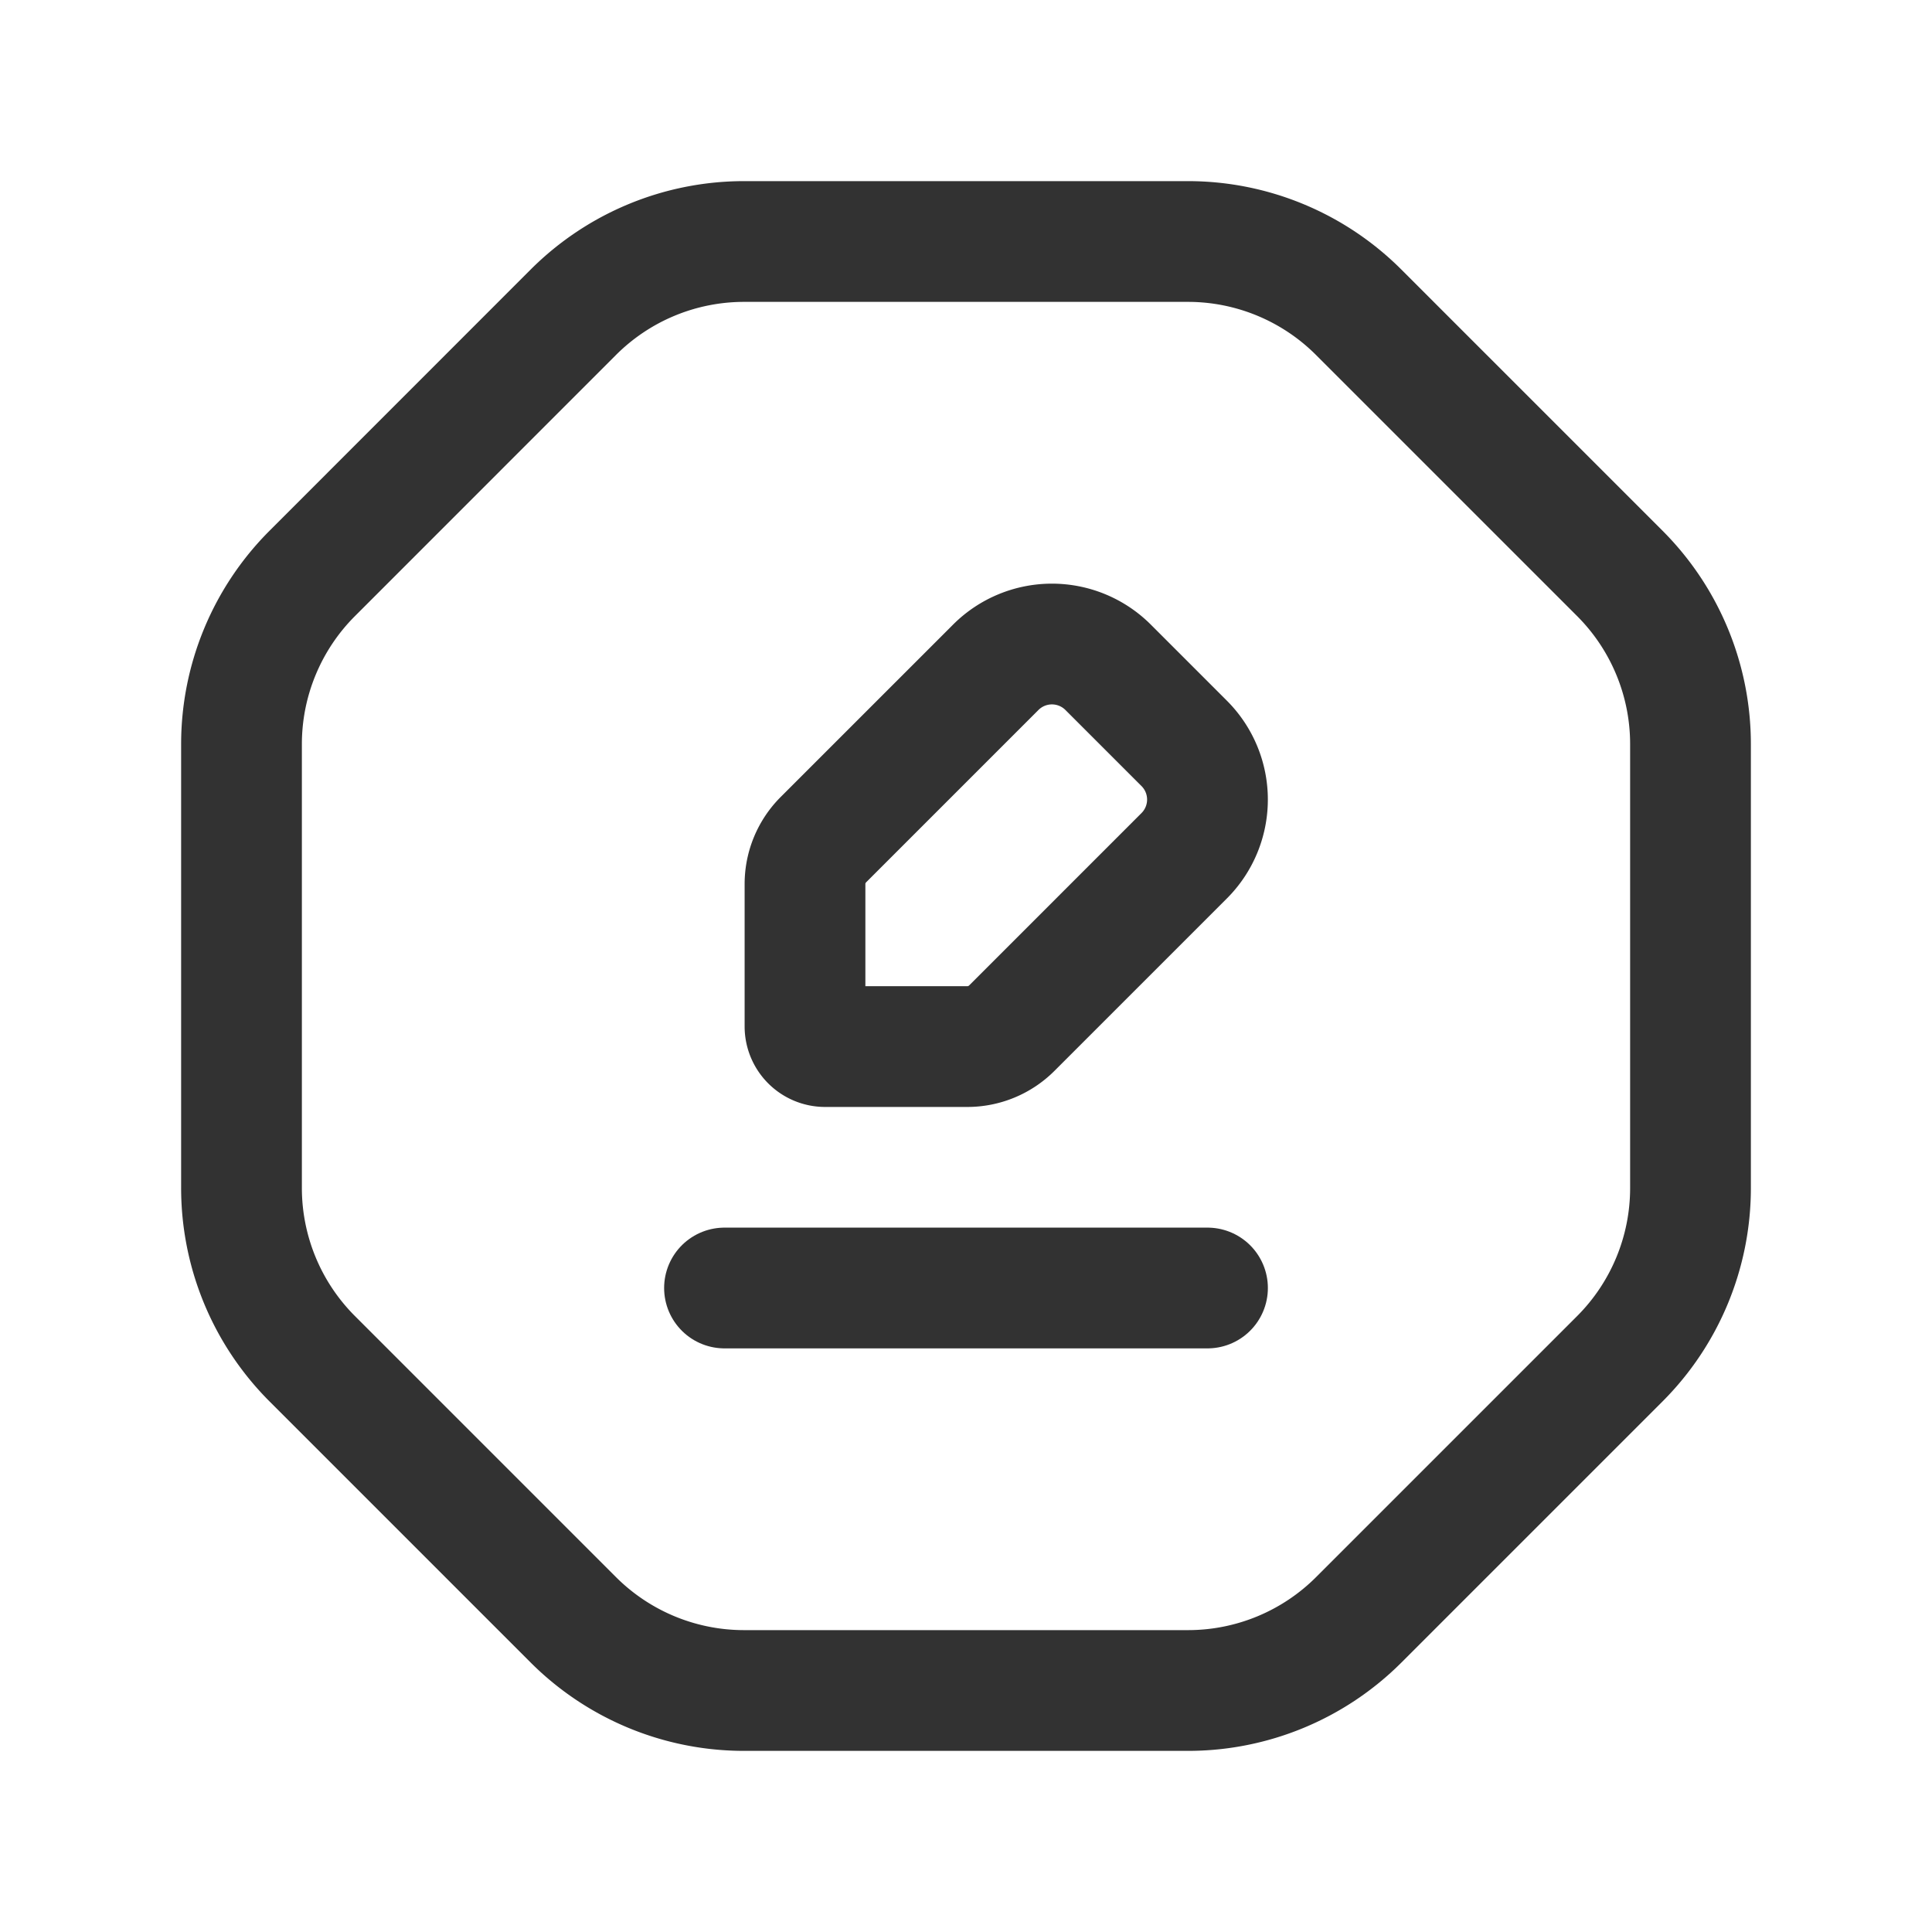 <svg id="Layer_3" data-name="Layer 3" xmlns="http://www.w3.org/2000/svg" viewBox="0 0 24 24"><line x1="9" y1="16" x2="15" y2="16" fill="none" stroke="#323232" stroke-linecap="round" stroke-linejoin="round" stroke-width="1.5"/><path d="M7.121,20.121,3.879,16.879A3,3,0,0,1,3,14.757V9.244a3,3,0,0,1,.879-2.121L7.122,3.879A3,3,0,0,1,9.244,3h5.513a3,3,0,0,1,2.121.879l3.244,3.244A3,3,0,0,1,21,9.244v5.514a3,3,0,0,1-.878,2.121L16.88,20.121A3,3,0,0,1,14.758,21H9.243A3,3,0,0,1,7.121,20.121Z" fill="none" stroke="#323232" stroke-linecap="round" stroke-linejoin="round" stroke-width="1.5"/><path d="M10.228,10.431l2.142-2.142a.987.987,0,0,1,1.395,0l.946.946a.987.987,0,0,1,0,1.395l-2.142,2.142a.781.781,0,0,1-.552.229H10.25a.25.25,0,0,1-.25-.25V10.982A.78.78,0,0,1,10.228,10.431Z" fill="none" stroke="#323232" stroke-linecap="round" stroke-linejoin="round" stroke-width="1.5"/><rect y="-0" width="24" height="24" fill="none"/></svg>